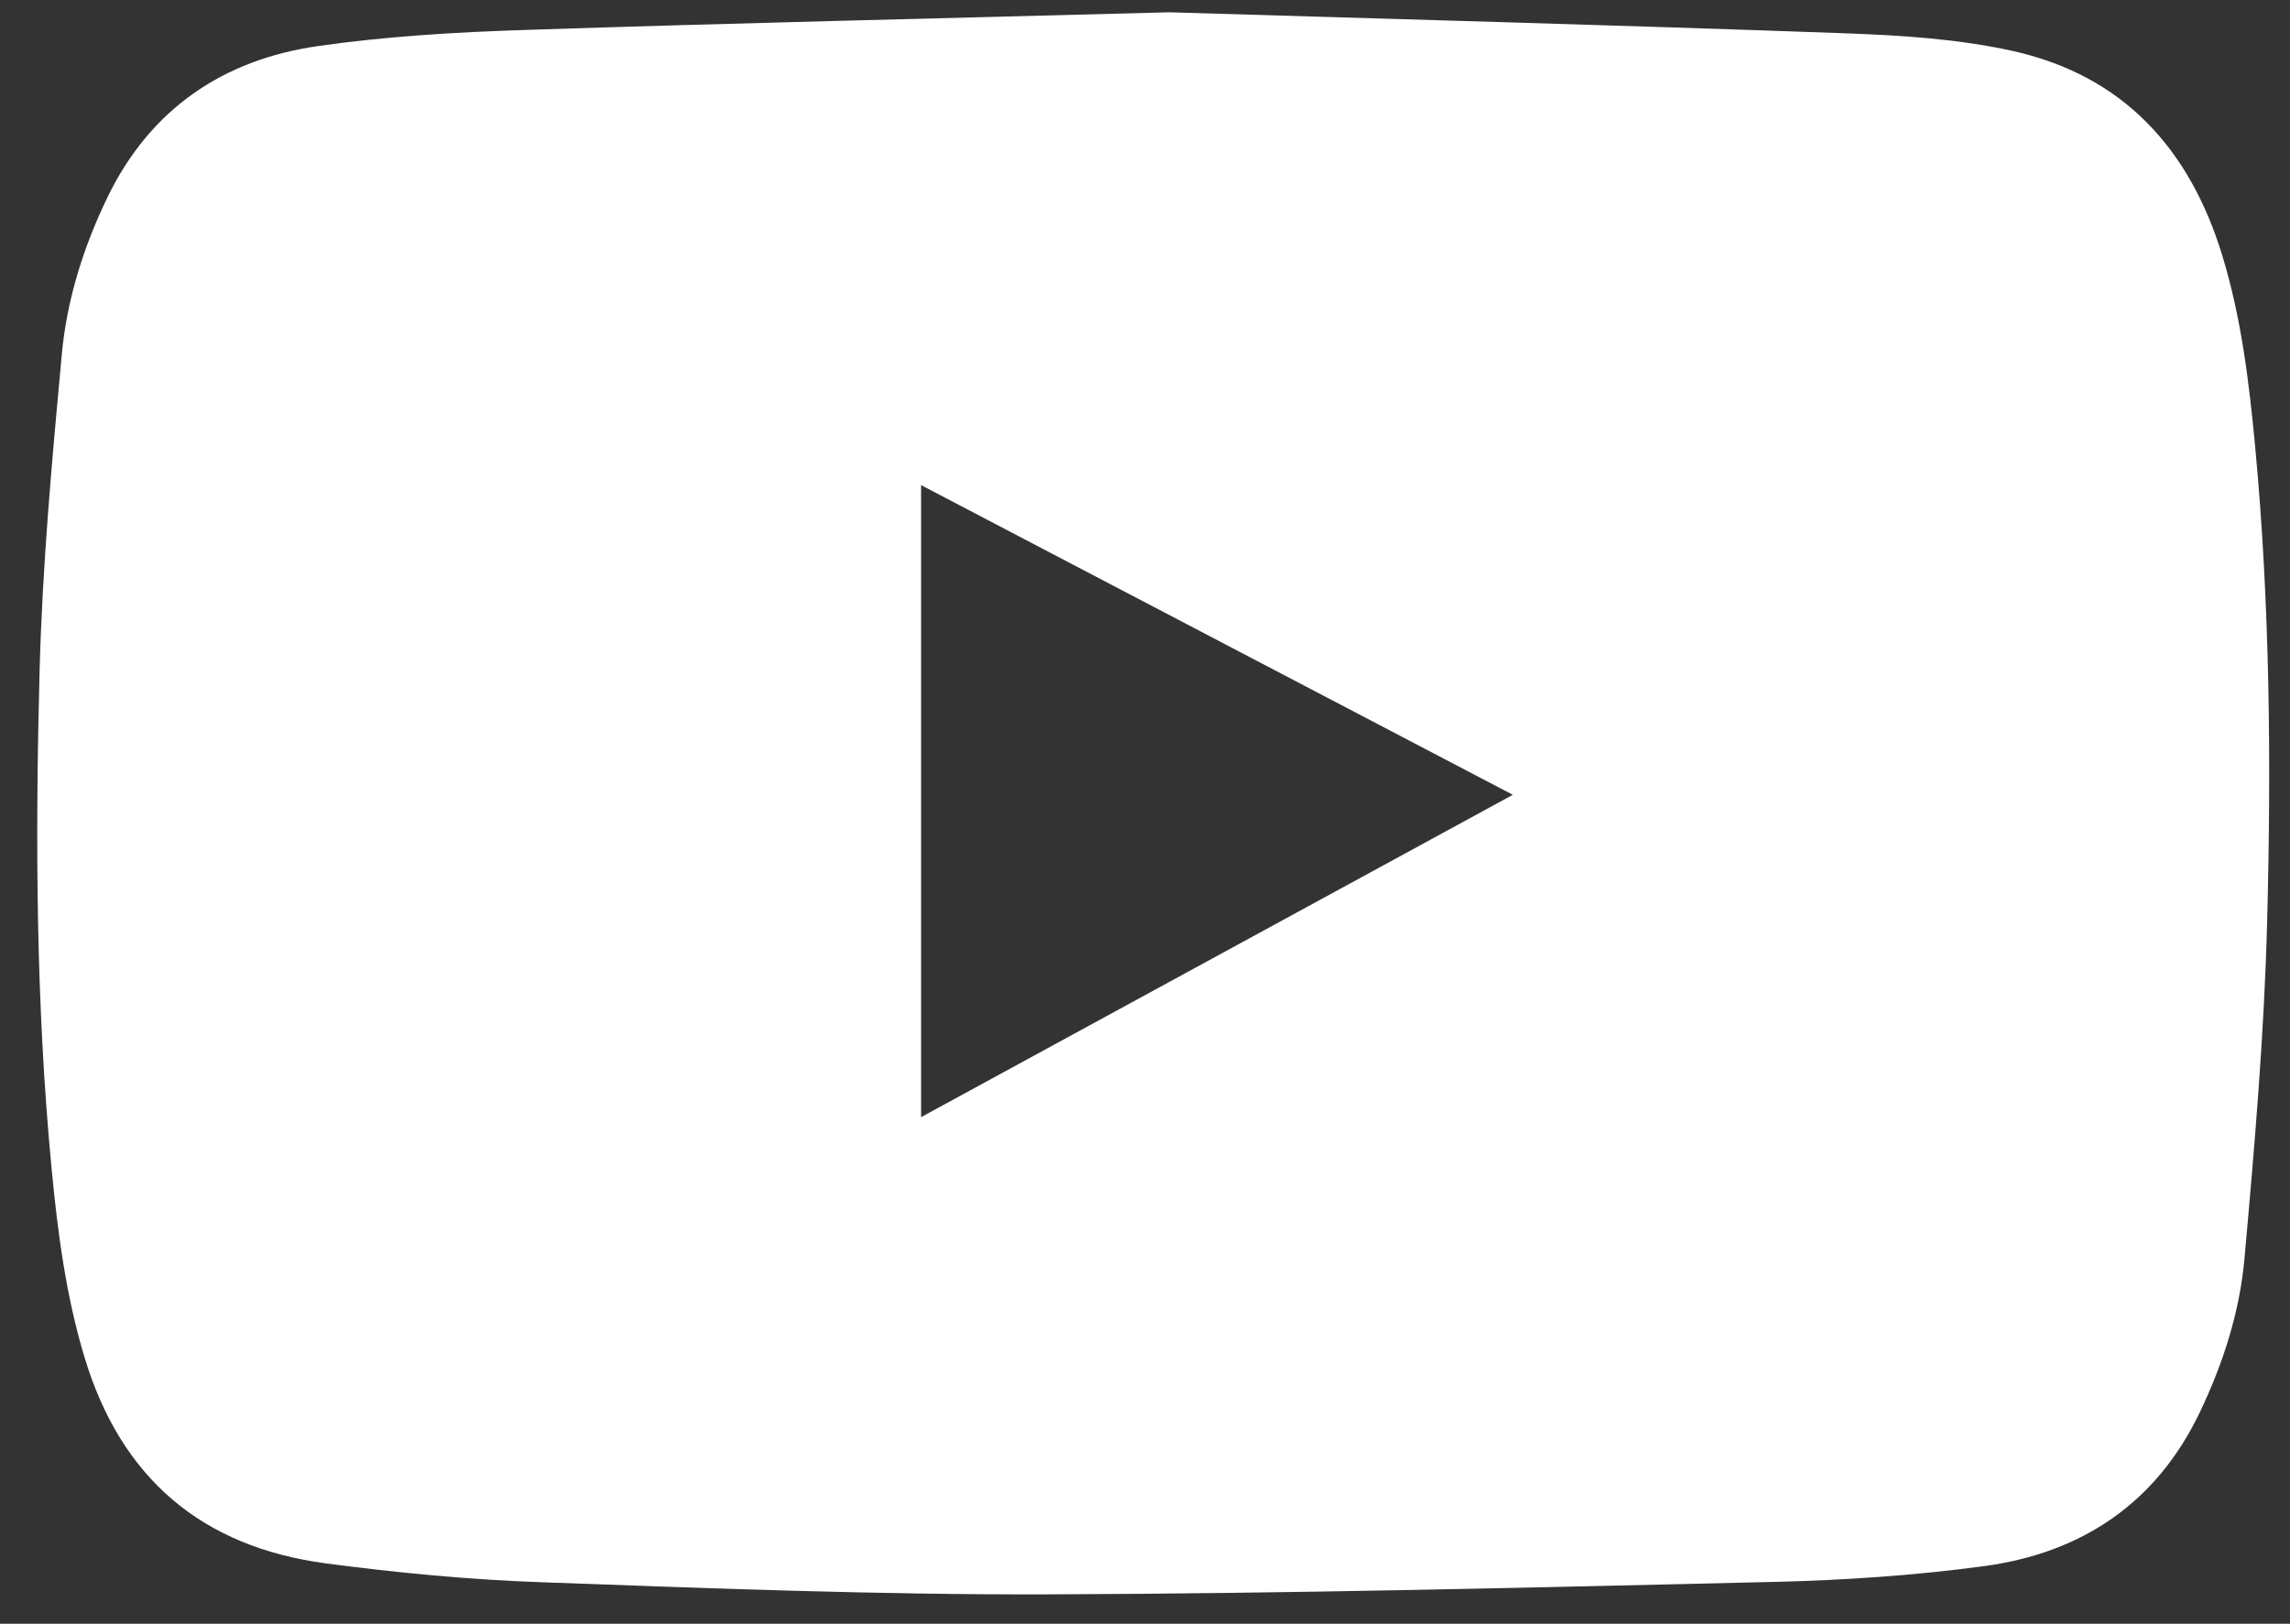<svg width="55" height="39" viewBox="0 0 55 39" fill="none" xmlns="http://www.w3.org/2000/svg">
<rect x="0" y="0" width="55" height="39" fill="#333333" stroke="none"/>
<path d="M28.084 0.295C33.225 0.451 38.761 0.6 44.295 0.799C45.641 0.847 47.009 0.932 48.318 1.219C50.978 1.803 52.588 3.56 53.375 6.141C53.83 7.634 54.015 9.162 54.161 10.704C54.521 14.513 54.55 18.333 54.451 22.149C54.38 24.848 54.148 27.545 53.906 30.235C53.791 31.514 53.393 32.752 52.835 33.919C51.793 36.1 50.002 37.298 47.66 37.615C45.986 37.841 44.289 37.955 42.601 37.995C36.789 38.131 30.977 38.276 25.165 38.294C21.111 38.307 17.057 38.149 13.005 38.003C11.278 37.942 9.549 37.778 7.835 37.551C4.851 37.157 2.901 35.506 2.026 32.587C1.581 31.106 1.385 29.594 1.239 28.065C0.859 24.097 0.847 20.119 0.95 16.145C1.016 13.592 1.25 11.039 1.486 8.494C1.609 7.187 2.007 5.924 2.583 4.735C3.609 2.618 5.358 1.433 7.635 1.107C9.28 0.871 10.951 0.773 12.614 0.719C17.637 0.553 22.662 0.44 28.083 0.295H28.084ZM22.122 26.832C26.869 24.247 31.575 21.682 36.335 19.09C31.566 16.593 26.859 14.131 22.122 11.652V26.832Z" fill="white"/>
</svg>
